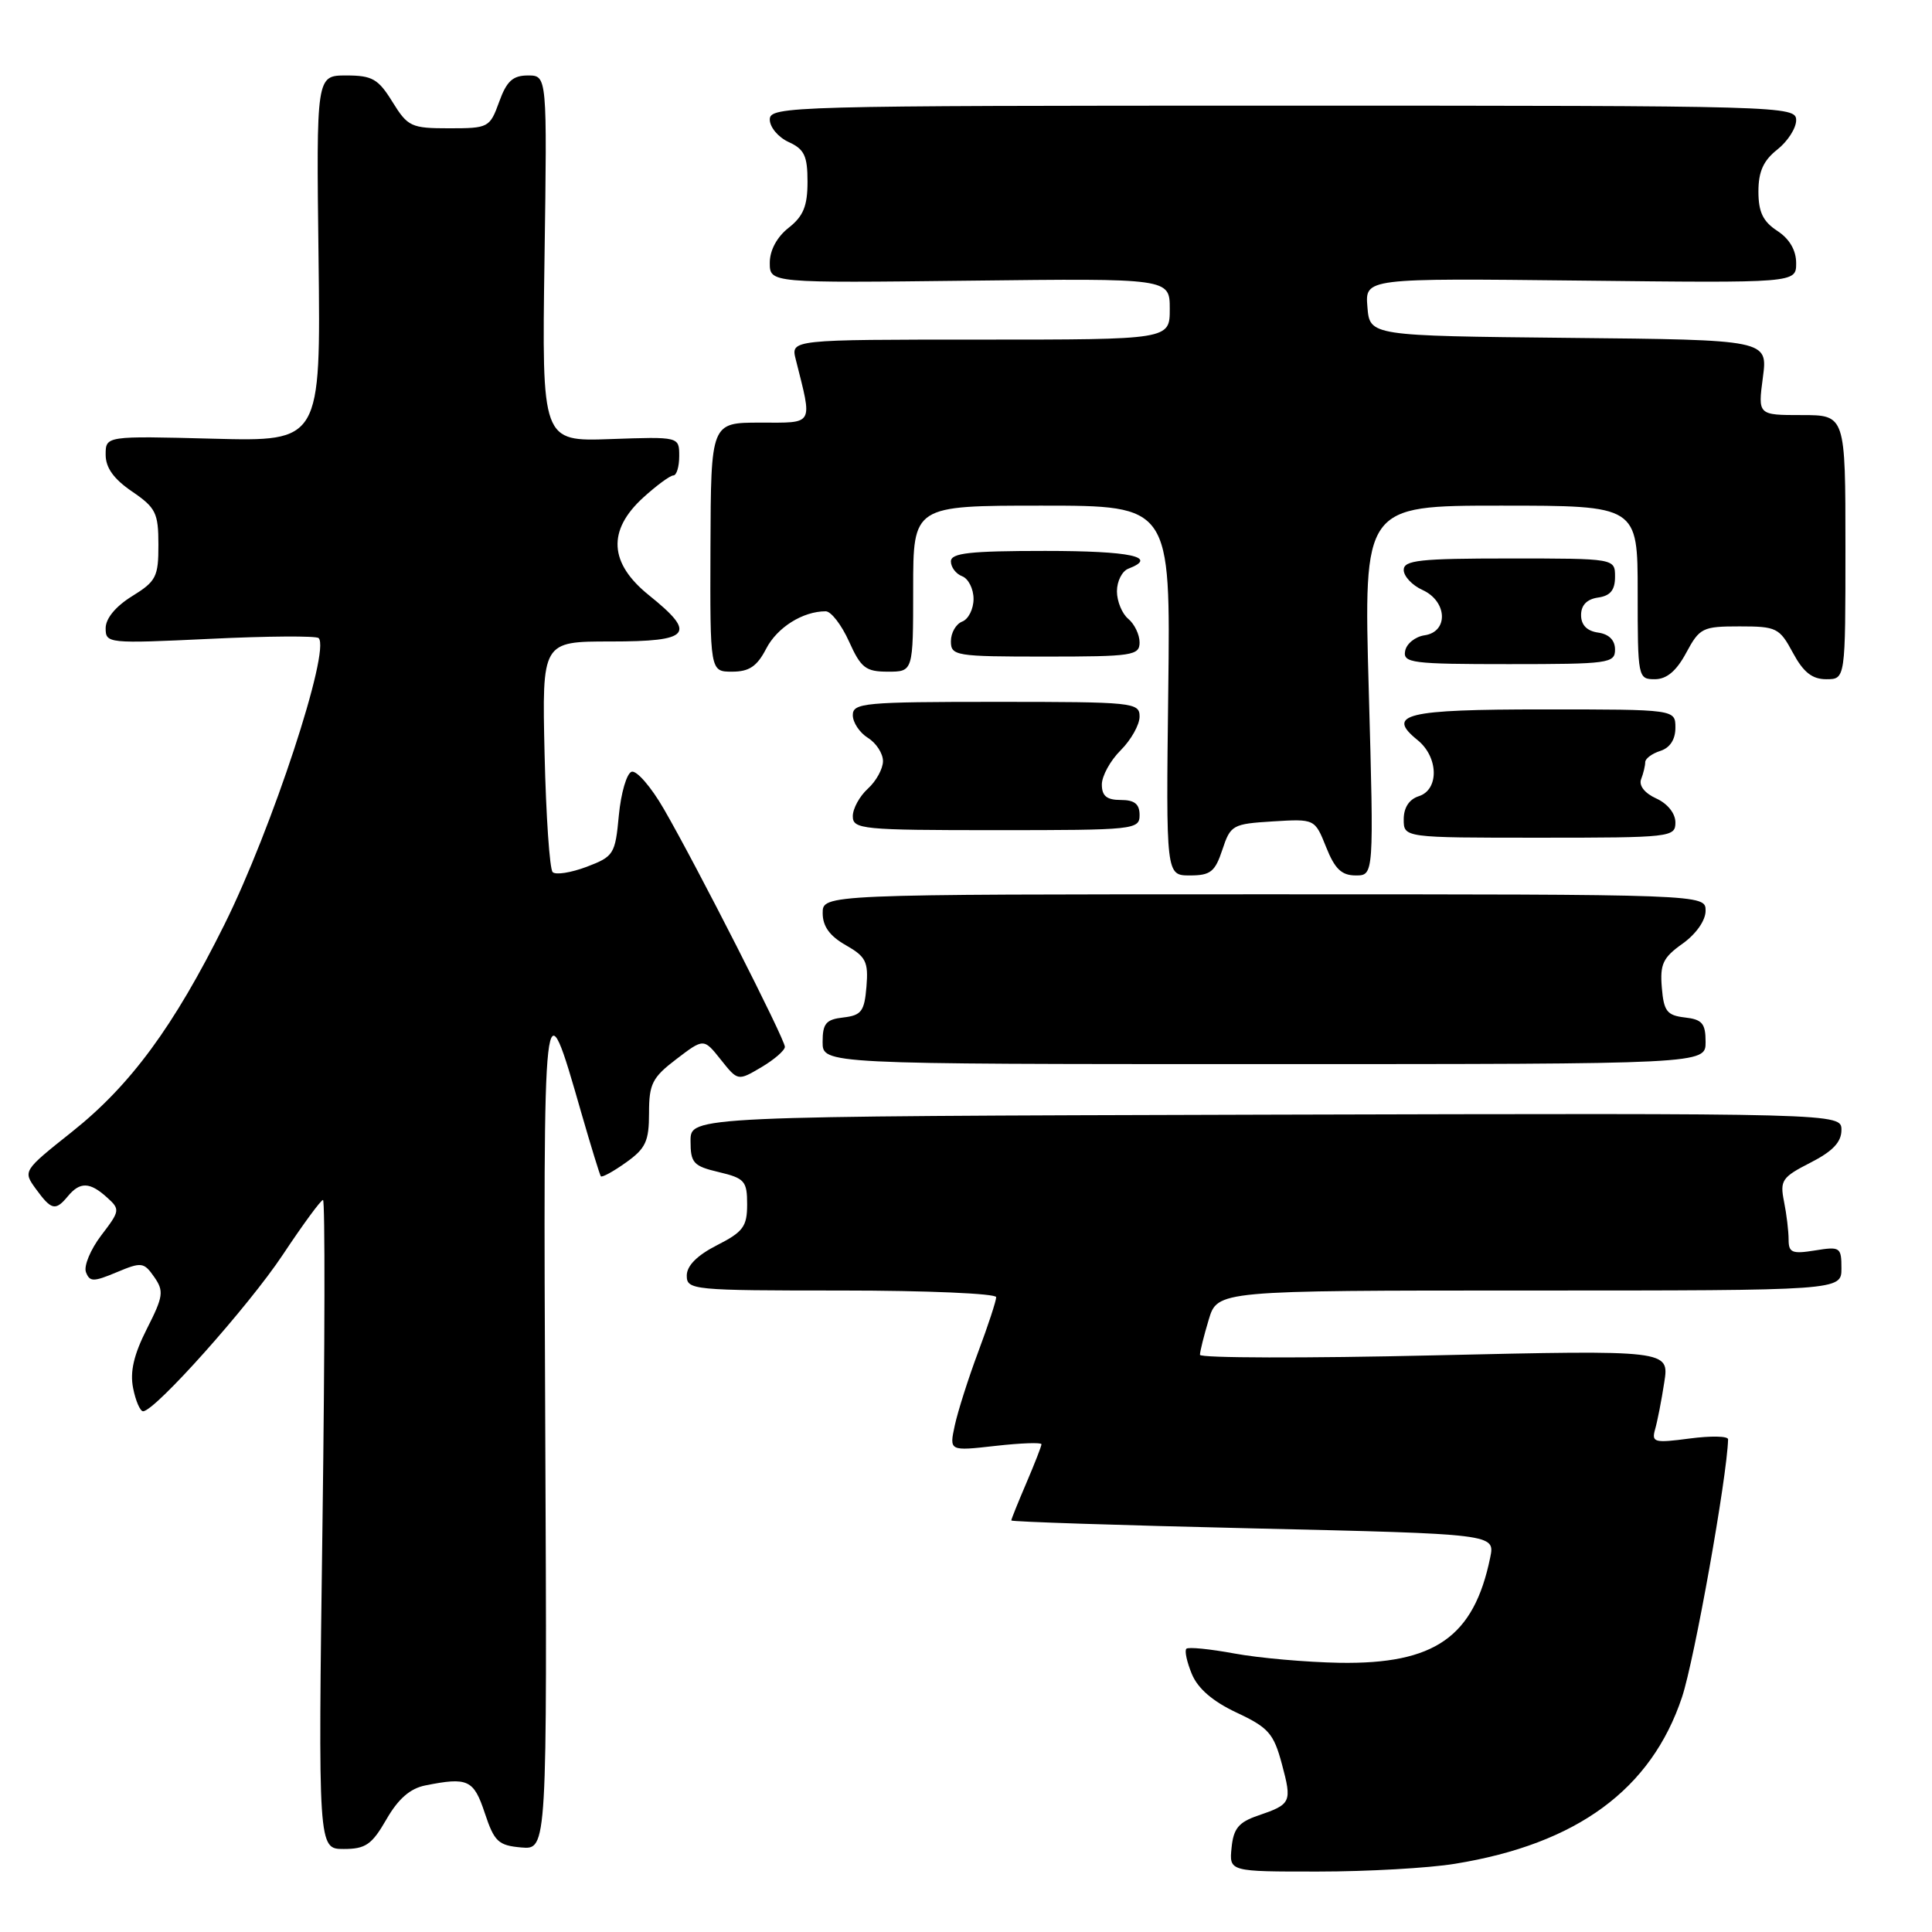 <?xml version="1.0" encoding="UTF-8" standalone="no"?>
<!DOCTYPE svg PUBLIC "-//W3C//DTD SVG 1.1//EN" "http://www.w3.org/Graphics/SVG/1.1/DTD/svg11.dtd" >
<svg xmlns="http://www.w3.org/2000/svg" xmlns:xlink="http://www.w3.org/1999/xlink" version="1.1" viewBox="0 0 256 256">
 <g >
 <path fill="currentColor"
d=" M 192.79 246.96 C 208.96 244.34 218.80 237.11 222.88 224.87 C 224.52 219.93 228.85 195.72 228.98 190.72 C 228.99 190.28 226.70 190.24 223.89 190.61 C 219.19 191.23 218.82 191.13 219.31 189.39 C 219.61 188.35 220.16 185.56 220.52 183.19 C 221.20 178.88 221.20 178.88 190.10 179.59 C 172.99 179.99 159.00 179.95 159.00 179.52 C 159.00 179.09 159.52 176.99 160.16 174.87 C 161.32 171.00 161.32 171.00 202.66 171.00 C 244.00 171.00 244.00 171.00 244.00 168.06 C 244.00 165.26 243.83 165.15 240.50 165.69 C 237.47 166.18 237.00 165.99 237.00 164.26 C 237.00 163.15 236.73 160.88 236.39 159.20 C 235.83 156.41 236.13 155.98 239.89 154.06 C 242.85 152.55 244.00 151.33 244.00 149.73 C 244.00 147.50 244.00 147.50 167.75 147.70 C 91.50 147.91 91.50 147.91 91.50 151.17 C 91.50 154.11 91.87 154.51 95.25 155.31 C 98.67 156.12 99.00 156.50 99.00 159.58 C 99.00 162.52 98.48 163.23 95.00 165.00 C 92.37 166.34 91.00 167.72 91.00 169.02 C 91.00 170.93 91.74 171.00 111.50 171.00 C 122.78 171.00 132.00 171.40 132.00 171.88 C 132.00 172.37 130.93 175.63 129.62 179.13 C 128.31 182.63 126.91 187.03 126.51 188.89 C 125.78 192.28 125.78 192.28 131.89 191.59 C 135.25 191.21 138.00 191.11 138.00 191.37 C 138.00 191.62 137.10 193.93 136.00 196.50 C 134.90 199.07 134.00 201.30 134.00 201.47 C 134.00 201.64 148.42 202.11 166.05 202.52 C 198.10 203.26 198.10 203.26 197.46 206.38 C 195.30 216.91 190.12 220.53 177.50 220.33 C 173.10 220.25 166.84 219.70 163.58 219.10 C 160.33 218.50 157.45 218.21 157.20 218.47 C 156.94 218.73 157.27 220.24 157.93 221.83 C 158.73 223.75 160.71 225.46 163.88 226.94 C 168.08 228.91 168.77 229.70 169.85 233.72 C 171.22 238.83 171.10 239.07 166.68 240.58 C 164.13 241.45 163.44 242.29 163.19 244.83 C 162.87 248.00 162.87 248.00 174.69 247.99 C 181.18 247.99 189.33 247.53 192.79 246.96 Z  M 51.20 241.08 C 52.76 238.36 54.34 236.98 56.35 236.58 C 62.00 235.45 62.77 235.81 64.24 240.25 C 65.50 244.04 66.03 244.53 69.08 244.80 C 72.50 245.09 72.50 245.09 72.25 189.80 C 71.98 129.71 71.97 129.85 77.04 147.50 C 78.31 151.90 79.47 155.66 79.61 155.86 C 79.76 156.06 81.26 155.24 82.94 154.04 C 85.56 152.18 86.00 151.23 86.00 147.48 C 86.00 143.62 86.43 142.77 89.62 140.34 C 93.25 137.57 93.25 137.57 95.51 140.41 C 97.77 143.25 97.77 143.25 100.89 141.41 C 102.60 140.40 104.00 139.18 104.00 138.71 C 104.00 137.69 92.30 114.69 87.96 107.19 C 86.27 104.26 84.35 102.05 83.69 102.26 C 83.04 102.48 82.28 105.08 82.00 108.04 C 81.52 113.19 81.33 113.49 77.73 114.86 C 75.65 115.64 73.63 115.96 73.23 115.56 C 72.83 115.16 72.35 108.12 72.16 99.92 C 71.82 85.00 71.82 85.00 80.91 85.00 C 91.53 85.00 92.37 84.00 86.00 78.88 C 80.71 74.63 80.45 70.30 85.22 65.94 C 87.00 64.32 88.80 63.00 89.22 63.00 C 89.65 63.00 90.00 61.84 90.00 60.43 C 90.00 57.86 90.00 57.86 80.90 58.18 C 71.80 58.50 71.80 58.50 72.15 34.25 C 72.50 10.00 72.50 10.00 69.95 10.00 C 67.95 10.00 67.13 10.75 66.14 13.50 C 64.90 16.91 64.73 17.00 59.52 17.00 C 54.48 17.00 54.04 16.79 52.00 13.50 C 50.12 10.45 49.32 10.00 45.88 10.00 C 41.91 10.00 41.91 10.00 42.21 34.25 C 42.50 58.50 42.50 58.50 28.25 58.13 C 14.00 57.76 14.00 57.76 14.00 60.25 C 14.00 61.98 15.07 63.47 17.49 65.12 C 20.64 67.27 20.99 67.96 20.99 72.17 C 21.00 76.43 20.69 77.03 17.50 79.00 C 15.32 80.35 14.00 81.95 14.00 83.24 C 14.00 85.26 14.29 85.29 27.83 84.65 C 35.43 84.28 41.91 84.24 42.22 84.55 C 43.82 86.15 36.02 109.88 29.74 122.50 C 23.02 136.02 17.31 143.79 9.54 149.97 C 3.03 155.15 3.03 155.16 4.76 157.55 C 6.82 160.37 7.35 160.49 9.00 158.50 C 10.60 156.57 11.91 156.61 14.17 158.66 C 15.94 160.25 15.91 160.43 13.41 163.70 C 11.99 165.57 11.08 167.76 11.39 168.57 C 11.89 169.87 12.38 169.87 15.46 168.58 C 18.75 167.20 19.06 167.24 20.43 169.20 C 21.74 171.08 21.65 171.77 19.46 176.08 C 17.73 179.50 17.20 181.76 17.64 183.94 C 17.97 185.62 18.57 187.00 18.96 187.00 C 20.52 187.00 32.96 173.06 37.48 166.25 C 40.13 162.26 42.52 159.00 42.80 159.00 C 43.08 159.00 43.05 178.35 42.73 202.00 C 42.15 245.00 42.15 245.00 45.54 245.00 C 48.44 245.00 49.27 244.43 51.20 241.08 Z  M 226.00 138.07 C 226.00 135.61 225.55 135.08 223.25 134.82 C 220.88 134.54 220.46 134.00 220.20 130.86 C 219.94 127.76 220.35 126.88 222.95 125.04 C 224.75 123.75 226.00 121.97 226.00 120.68 C 226.00 118.50 226.00 118.50 167.50 118.50 C 109.00 118.50 109.00 118.50 109.01 121.00 C 109.01 122.74 109.94 124.03 112.07 125.24 C 114.74 126.76 115.08 127.44 114.81 130.74 C 114.54 134.01 114.14 134.54 111.75 134.82 C 109.45 135.08 109.00 135.61 109.00 138.07 C 109.00 141.00 109.00 141.00 167.50 141.00 C 226.00 141.00 226.00 141.00 226.00 138.07 Z  M 161.97 112.59 C 163.05 109.32 163.32 109.17 168.66 108.84 C 174.22 108.50 174.22 108.50 175.72 112.25 C 176.87 115.14 177.77 116.00 179.64 116.00 C 182.05 116.00 182.05 116.00 181.37 91.50 C 180.68 67.00 180.68 67.00 198.84 67.00 C 217.00 67.00 217.00 67.00 217.00 78.50 C 217.00 89.79 217.04 90.00 219.27 90.00 C 220.84 90.00 222.13 88.92 223.43 86.50 C 225.21 83.19 225.60 83.00 230.50 83.00 C 235.40 83.00 235.79 83.19 237.57 86.50 C 238.96 89.08 240.12 90.00 241.99 90.00 C 244.53 90.00 244.53 90.00 244.53 72.50 C 244.53 55.00 244.53 55.00 238.73 55.00 C 232.93 55.00 232.93 55.00 233.59 50.02 C 234.25 45.03 234.25 45.03 207.88 44.77 C 181.50 44.50 181.50 44.50 181.19 40.68 C 180.87 36.86 180.87 36.86 209.44 37.18 C 238.00 37.50 238.00 37.50 238.00 34.87 C 238.00 33.16 237.12 31.65 235.50 30.59 C 233.60 29.35 233.00 28.09 233.00 25.37 C 233.00 22.74 233.66 21.27 235.50 19.82 C 236.87 18.74 238.00 16.99 238.00 15.93 C 238.00 14.04 236.48 14.00 170.00 14.00 C 104.64 14.00 102.00 14.07 102.00 15.84 C 102.00 16.85 103.12 18.19 104.50 18.82 C 106.58 19.77 107.00 20.65 107.00 24.08 C 107.00 27.30 106.45 28.65 104.50 30.18 C 102.95 31.40 102.00 33.16 102.00 34.82 C 102.00 37.50 102.00 37.50 128.50 37.19 C 155.00 36.88 155.00 36.88 155.00 40.94 C 155.00 45.00 155.00 45.00 129.89 45.00 C 104.78 45.00 104.78 45.00 105.44 47.62 C 107.67 56.50 107.95 56.00 100.72 56.00 C 94.20 56.00 94.20 56.00 94.14 72.50 C 94.08 89.00 94.08 89.00 97.01 89.00 C 99.27 89.00 100.31 88.30 101.52 85.96 C 102.98 83.13 106.38 81.00 109.41 81.00 C 110.12 81.00 111.51 82.80 112.50 85.00 C 114.08 88.51 114.71 89.00 117.65 89.00 C 121.00 89.00 121.00 89.00 121.00 78.00 C 121.00 67.00 121.00 67.00 138.05 67.00 C 155.10 67.00 155.10 67.00 154.80 91.50 C 154.50 116.00 154.50 116.00 157.67 116.00 C 160.40 116.00 161.00 115.52 161.97 112.59 Z  M 222.00 108.98 C 222.00 107.78 220.96 106.48 219.46 105.80 C 217.92 105.10 217.13 104.09 217.46 103.24 C 217.76 102.47 218.00 101.45 218.00 100.99 C 218.00 100.52 218.90 99.85 220.00 99.50 C 221.28 99.09 222.00 97.99 222.00 96.43 C 222.00 94.00 222.00 94.00 204.56 94.00 C 186.22 94.00 183.60 94.64 187.84 98.07 C 190.62 100.32 190.71 104.64 188.00 105.50 C 186.72 105.91 186.00 107.01 186.00 108.57 C 186.00 111.00 186.00 111.00 204.00 111.00 C 221.40 111.00 222.00 110.93 222.00 108.98 Z  M 151.00 108.00 C 151.00 106.53 150.33 106.00 148.50 106.00 C 146.65 106.00 146.00 105.47 146.00 103.95 C 146.00 102.83 147.12 100.78 148.50 99.41 C 149.88 98.03 151.00 96.03 151.00 94.95 C 151.00 93.08 150.19 93.00 132.00 93.00 C 114.53 93.00 113.00 93.14 113.00 94.76 C 113.00 95.73 113.90 97.08 115.00 97.77 C 116.10 98.45 117.00 99.84 117.00 100.85 C 117.00 101.86 116.10 103.50 115.00 104.50 C 113.90 105.50 113.00 107.14 113.00 108.15 C 113.00 109.88 114.20 110.00 132.00 110.00 C 150.33 110.00 151.00 109.93 151.00 108.00 Z  M 214.00 86.07 C 214.00 84.83 213.20 84.02 211.75 83.82 C 210.27 83.61 209.50 82.81 209.50 81.50 C 209.50 80.19 210.27 79.39 211.75 79.18 C 213.38 78.95 214.00 78.19 214.00 76.43 C 214.00 74.00 214.00 74.00 200.00 74.00 C 188.13 74.00 186.00 74.23 186.00 75.52 C 186.00 76.36 187.12 77.56 188.50 78.18 C 191.78 79.68 191.96 83.72 188.76 84.18 C 187.53 84.36 186.37 85.29 186.19 86.25 C 185.88 87.85 187.06 88.00 199.93 88.00 C 213.16 88.00 214.00 87.89 214.00 86.07 Z  M 151.00 85.12 C 151.00 84.09 150.32 82.68 149.50 82.00 C 148.68 81.32 148.00 79.67 148.00 78.35 C 148.00 77.02 148.68 75.68 149.50 75.36 C 153.57 73.80 149.83 73.00 138.50 73.00 C 128.48 73.00 126.00 73.28 126.00 74.39 C 126.00 75.16 126.67 76.05 127.50 76.36 C 128.32 76.68 129.00 78.03 129.00 79.36 C 129.00 80.70 128.32 82.05 127.50 82.36 C 126.67 82.68 126.00 83.85 126.00 84.97 C 126.00 86.90 126.60 87.00 138.50 87.00 C 150.06 87.00 151.00 86.86 151.00 85.12 Z "/>
</g>
</svg>